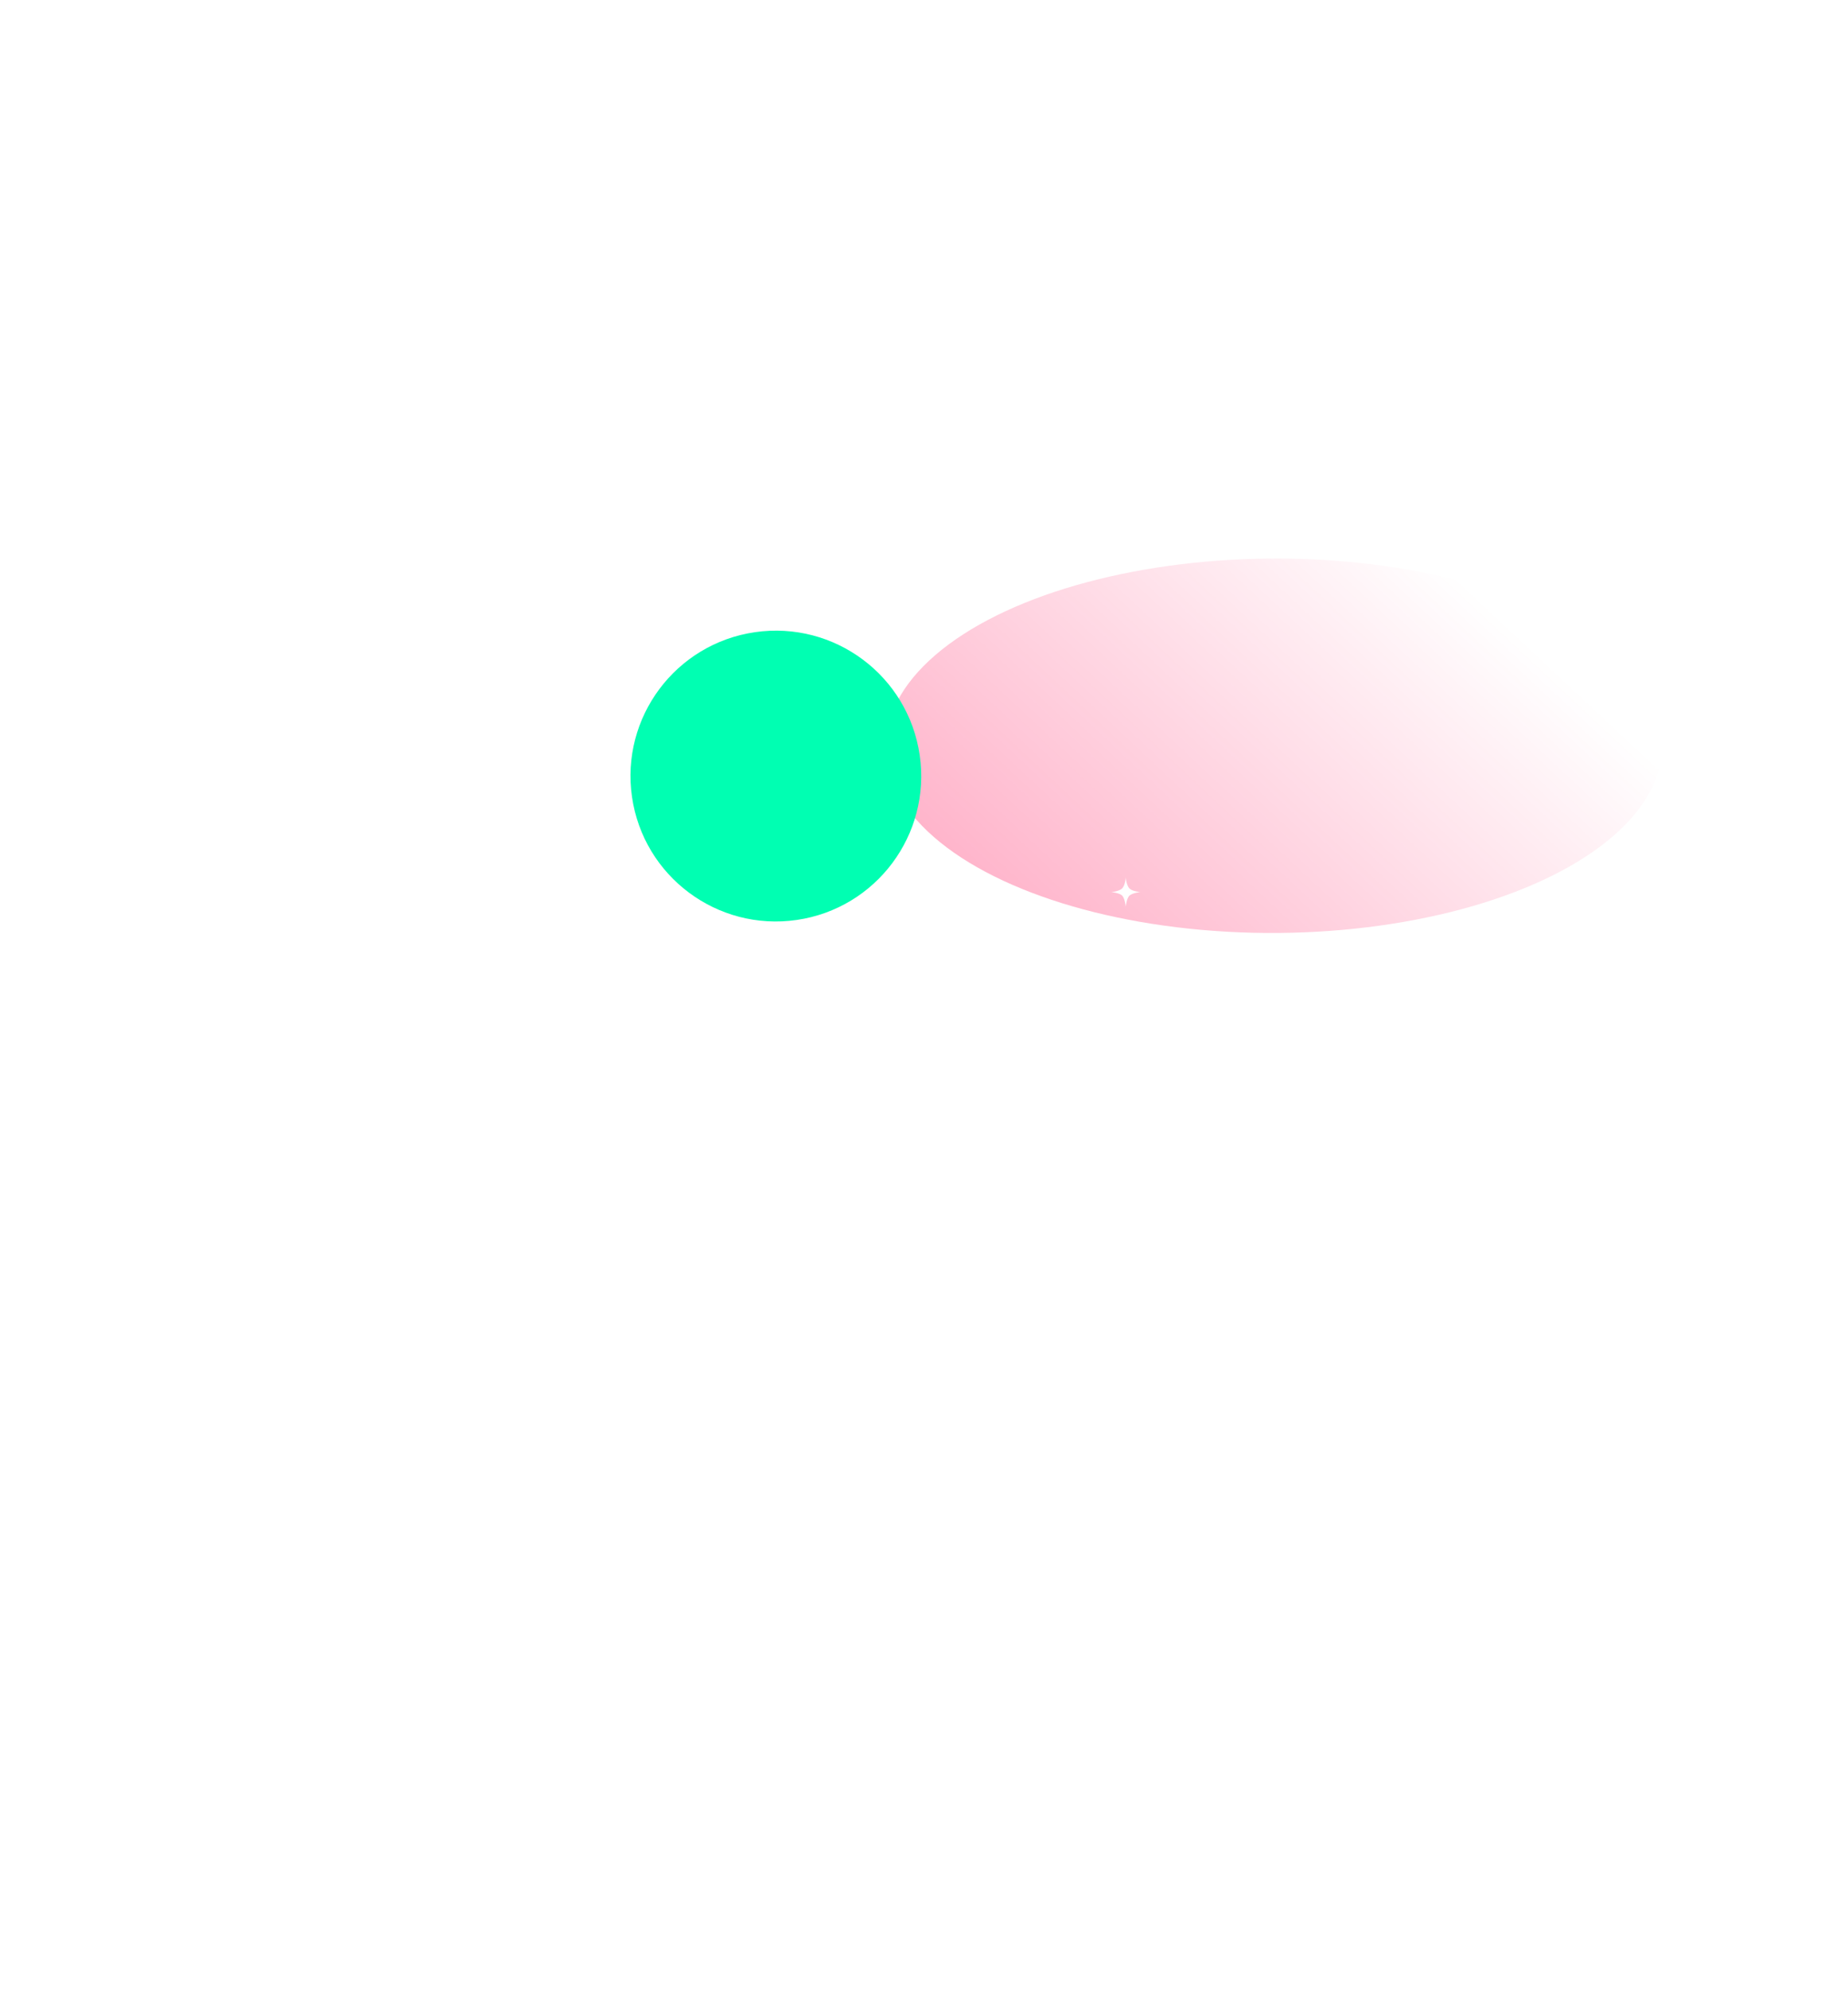 <svg width="632" height="680" viewBox="0 0 632 680" fill="none" xmlns="http://www.w3.org/2000/svg">
<g filter="url(#filter0_f_200_99)">
<ellipse cx="64.322" cy="132.633" rx="64.322" ry="132.633" transform="matrix(0.11 -0.994 1 0.023 296 315.859)" fill="url(#paint0_linear_200_99)" fill-opacity="0.3"/>
</g>
<g filter="url(#filter1_f_200_99)">
<circle cx="265.335" cy="265.335" r="49.712" transform="rotate(-8.254 265.335 265.335)" fill="#00FFB2"/>
</g>
<path d="M589.207 672.751C590.793 671.642 591 668 591 668C591 668 591.228 671.329 592.586 672.578C593.944 673.827 597 673.965 597 673.965C597 673.965 593.793 674.32 592.552 675.422C591.31 676.524 591 680 591 680C591 680 590.655 676.254 589.31 675.249C587.966 674.243 585 674 585 674C585 674 587.621 673.861 589.207 672.751Z" fill="white"/>
<path d="M383.506 303.96C384.828 303.035 385 300 385 300C385 300 385.19 302.775 386.322 303.815C387.453 304.855 390 304.971 390 304.971C390 304.971 387.328 305.267 386.293 306.185C385.259 307.103 385 310 385 310C385 310 384.713 306.879 383.592 306.04C382.471 305.202 380 305 380 305C380 305 382.184 304.884 383.506 303.96Z" fill="white"/>
<path d="M546.259 188.939C548.241 187.552 548.5 183 548.5 183C548.5 183 548.786 187.162 550.483 188.723C552.18 190.283 556 190.457 556 190.457C556 190.457 551.991 190.9 550.44 192.277C548.888 193.655 548.5 198 548.5 198C548.5 198 548.069 193.318 546.388 192.061C544.707 190.803 541 190.5 541 190.5C541 190.5 544.276 190.327 546.259 188.939Z" fill="white"/>
<defs>
<filter id="filter0_f_200_99" x="239.905" y="127.995" width="391.582" height="254.009" filterUnits="userSpaceOnUse" color-interpolation-filters="sRGB">
<feFlood flood-opacity="0" result="BackgroundImageFix"/>
<feBlend mode="normal" in="SourceGraphic" in2="BackgroundImageFix" result="shape"/>
<feGaussianBlur stdDeviation="31.5" result="effect1_foregroundBlur_200_99"/>
</filter>
<filter id="filter1_f_200_99" x="0.616" y="0.616" width="529.438" height="529.438" filterUnits="userSpaceOnUse" color-interpolation-filters="sRGB">
<feFlood flood-opacity="0" result="BackgroundImageFix"/>
<feBlend mode="normal" in="SourceGraphic" in2="BackgroundImageFix" result="shape"/>
<feGaussianBlur stdDeviation="107.5" result="effect1_foregroundBlur_200_99"/>
</filter>
<linearGradient id="paint0_linear_200_99" x1="125.322" y1="186.929" x2="-17.265" y2="68.249" gradientUnits="userSpaceOnUse">
<stop stop-color="#FF004D" stop-opacity="0"/>
<stop offset="1" stop-color="#FF004D"/>
</linearGradient>
</defs>
</svg>
